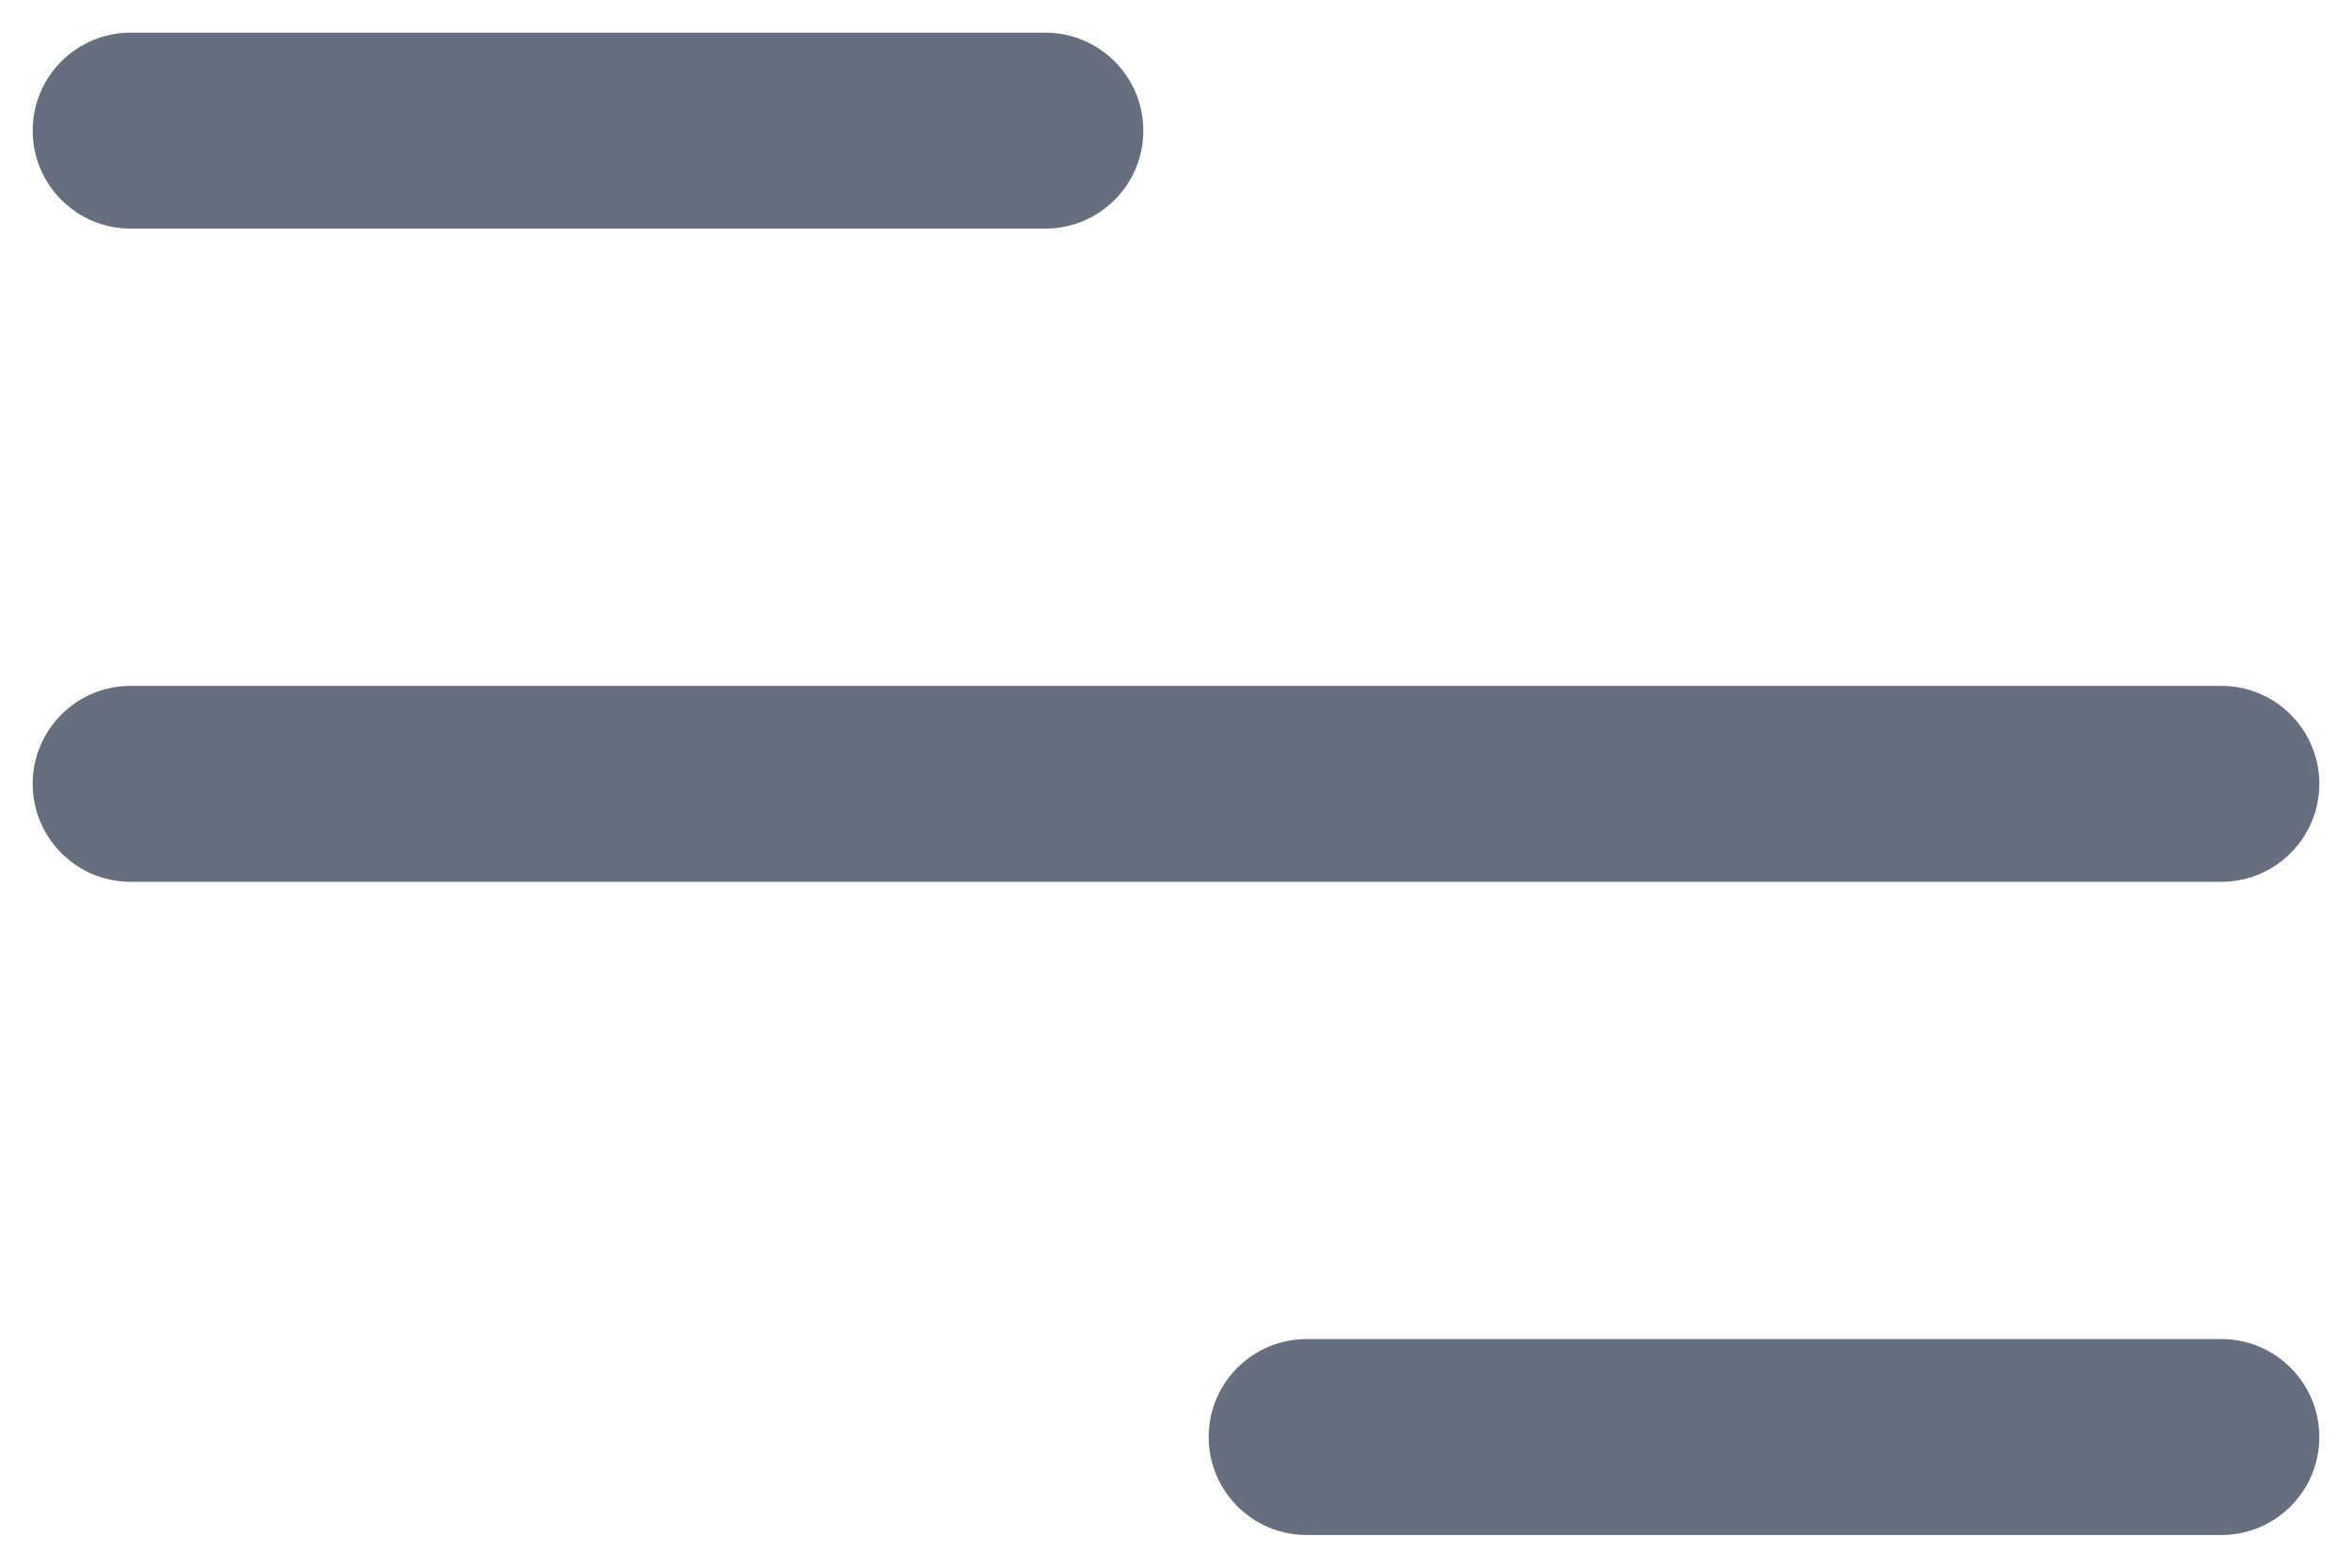 <svg width="18" height="12" viewBox="0 0 18 12" fill="none" xmlns="http://www.w3.org/2000/svg">
<path fill-rule="evenodd" clip-rule="evenodd" d="M0.25 1C0.25 0.586 0.586 0.25 1 0.25H8C8.414 0.25 8.75 0.586 8.75 1C8.75 1.414 8.414 1.75 8 1.75H1C0.586 1.75 0.25 1.414 0.25 1ZM9.25 11C9.25 10.586 9.586 10.25 10 10.25H17C17.414 10.25 17.75 10.586 17.75 11C17.75 11.414 17.414 11.75 17 11.75H10C9.586 11.75 9.25 11.414 9.25 11ZM1 5.25C0.586 5.25 0.25 5.586 0.25 6C0.25 6.414 0.586 6.75 1 6.75H17C17.414 6.75 17.75 6.414 17.75 6C17.75 5.586 17.414 5.25 17 5.25H1Z" fill="#676E7E"/>
</svg>
